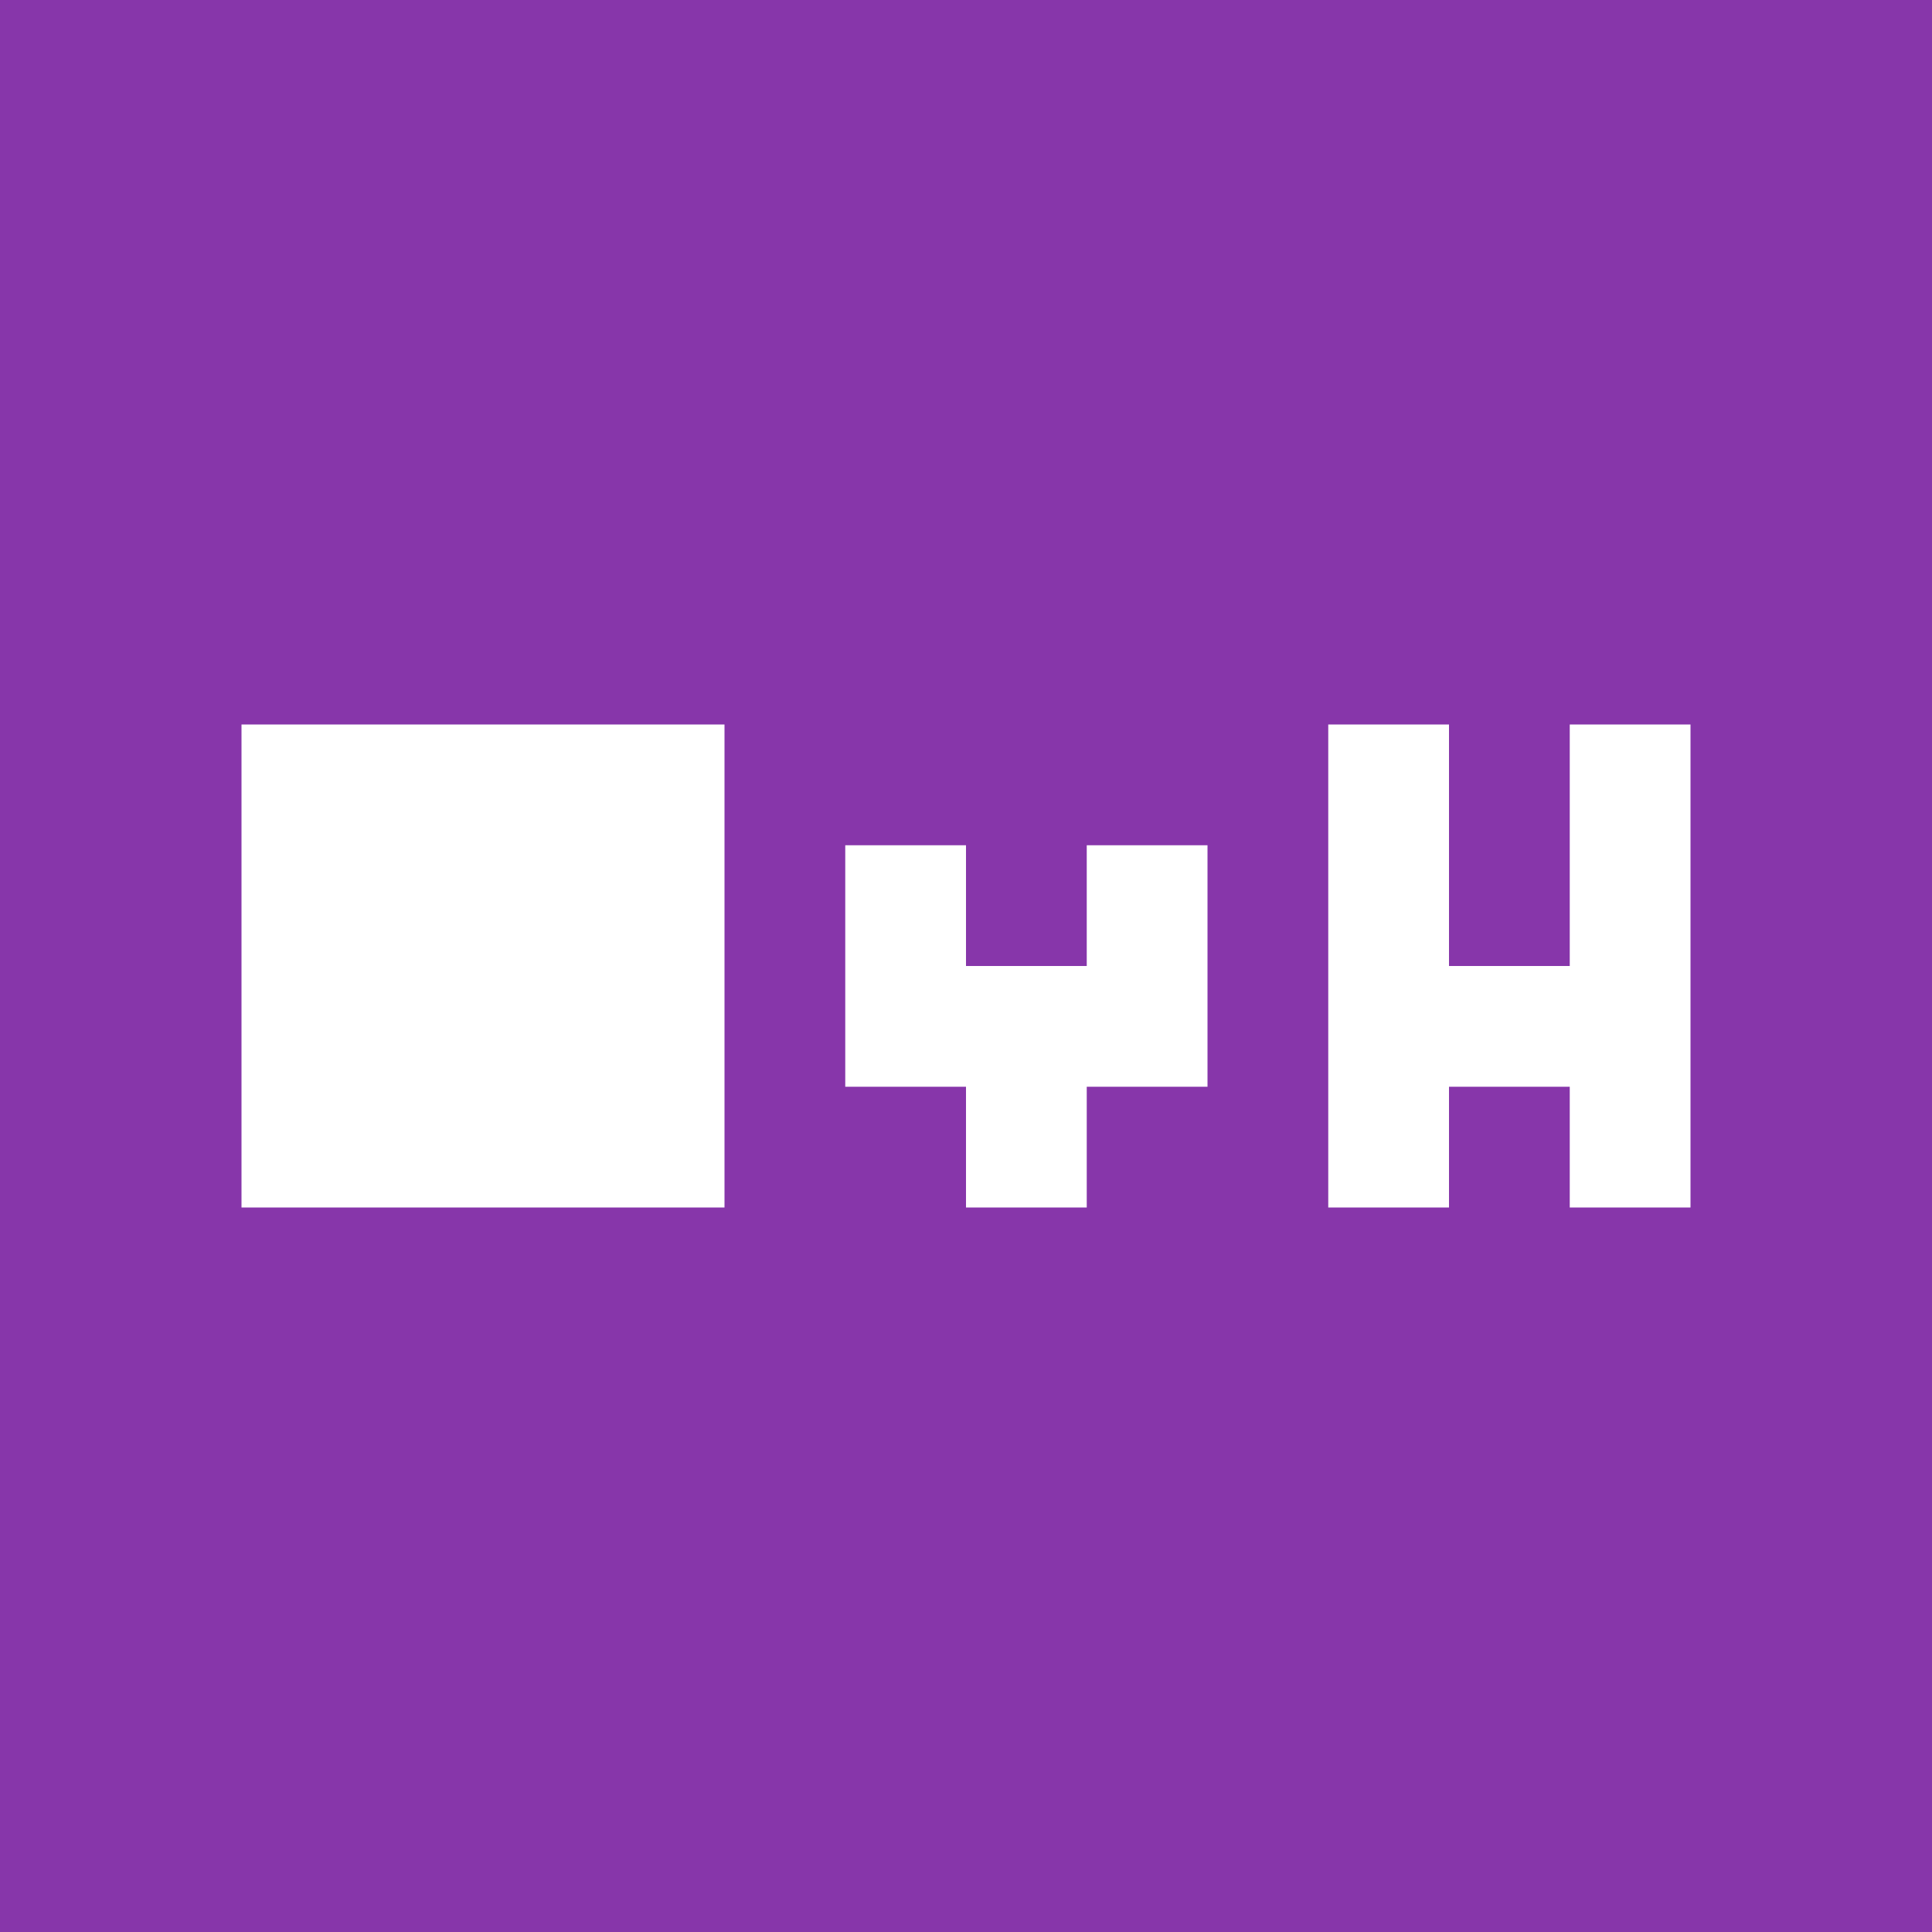 <?xml version="1.0" encoding="UTF-8" standalone="no"?>
<!DOCTYPE svg PUBLIC "-//W3C//DTD SVG 1.1//EN" "http://www.w3.org/Graphics/SVG/1.1/DTD/svg11.dtd">
<svg width="16" height="16" viewBox="0 0 16 16" xmlns="http://www.w3.org/2000/svg" xmlns:xlink="http://www.w3.org/1999/xlink">
	<rect width="16" height="16" fill="#8736aa"/>
	<rect x="2" y="6" width="4" height="4" fill="#fff"/>
	<polyline points="7,7 8,7 8,8 9,8 9,7 10,7 10,9 9,9 9,10 8,10 8,9 7,9" fill="#fff"/>
	<polyline points="11,6 12,6 12,8 13,8 13,6 14,6 14,10 13,10 13,9 12,9 12,10 11,10" fill="#fff"/>
</svg>